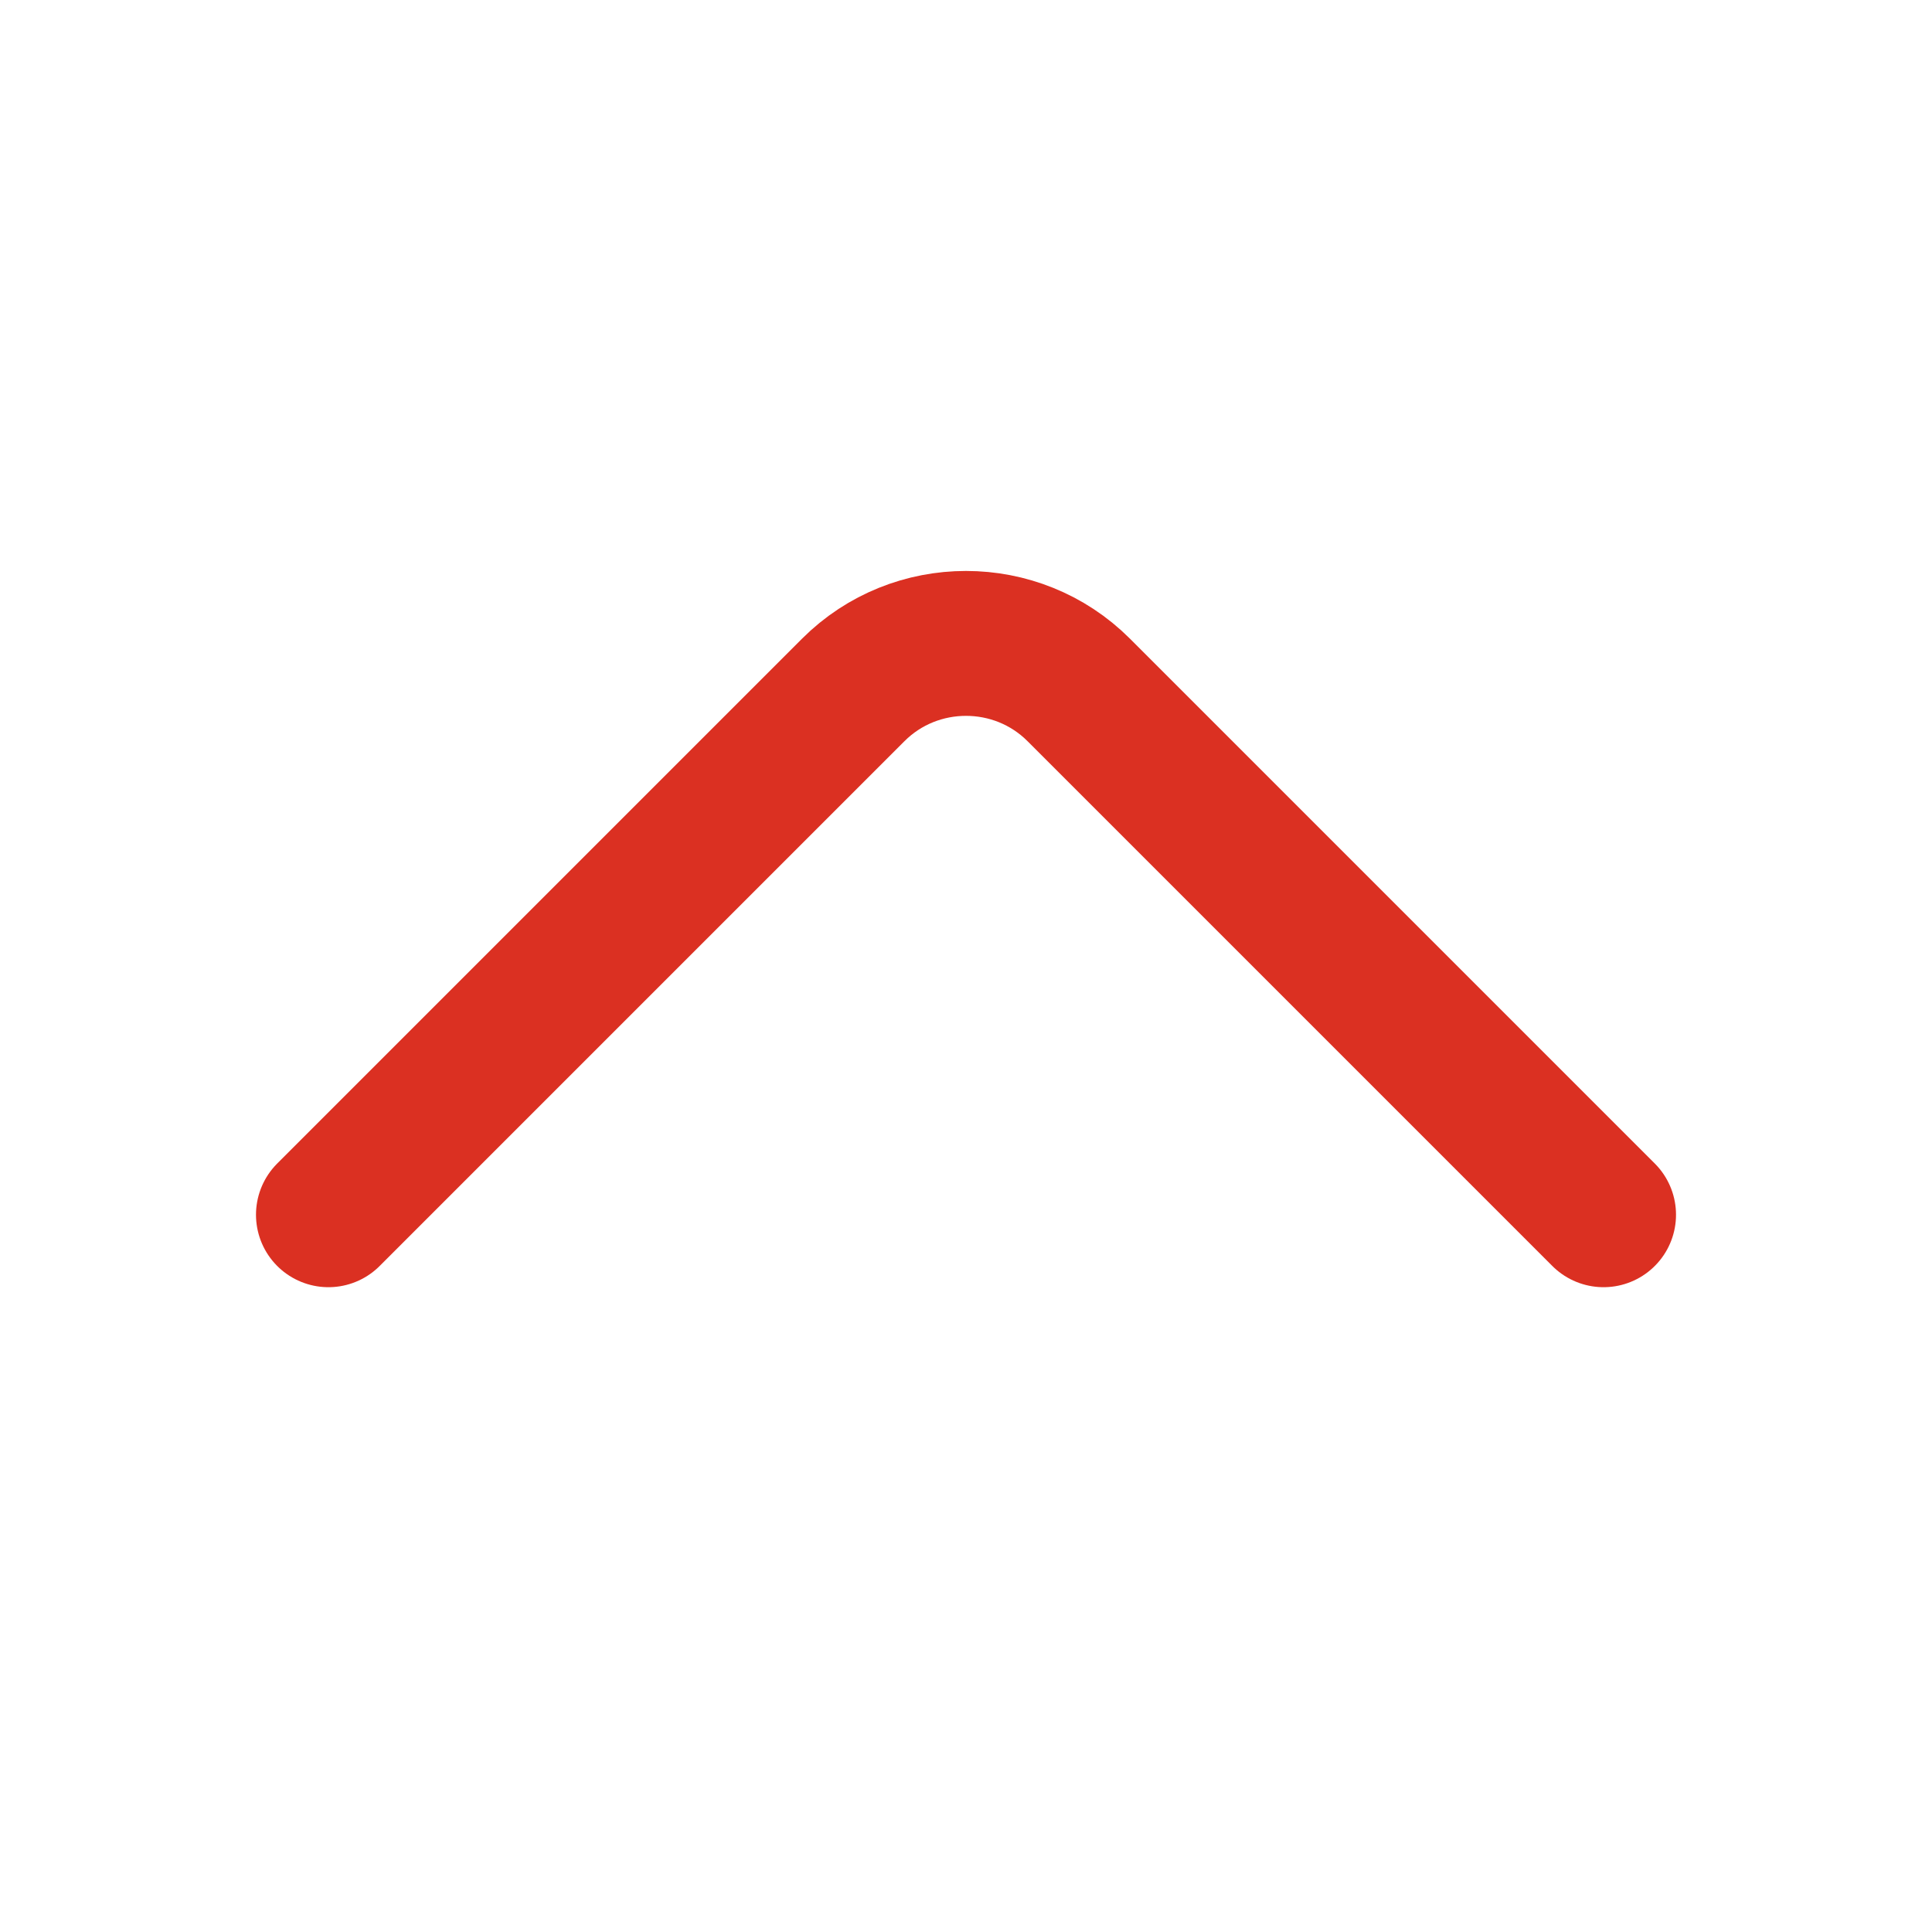 <svg width="20" height="20" viewBox="0 0 20 20" fill="none" xmlns="http://www.w3.org/2000/svg">
<path d="M16.6 12.575L11.167 7.142C10.525 6.5 9.475 6.5 8.833 7.142L3.4 12.575" stroke="#DB3022" stroke-width="1.5" stroke-miterlimit="10" stroke-linecap="round" stroke-linejoin="round"/>
</svg>
